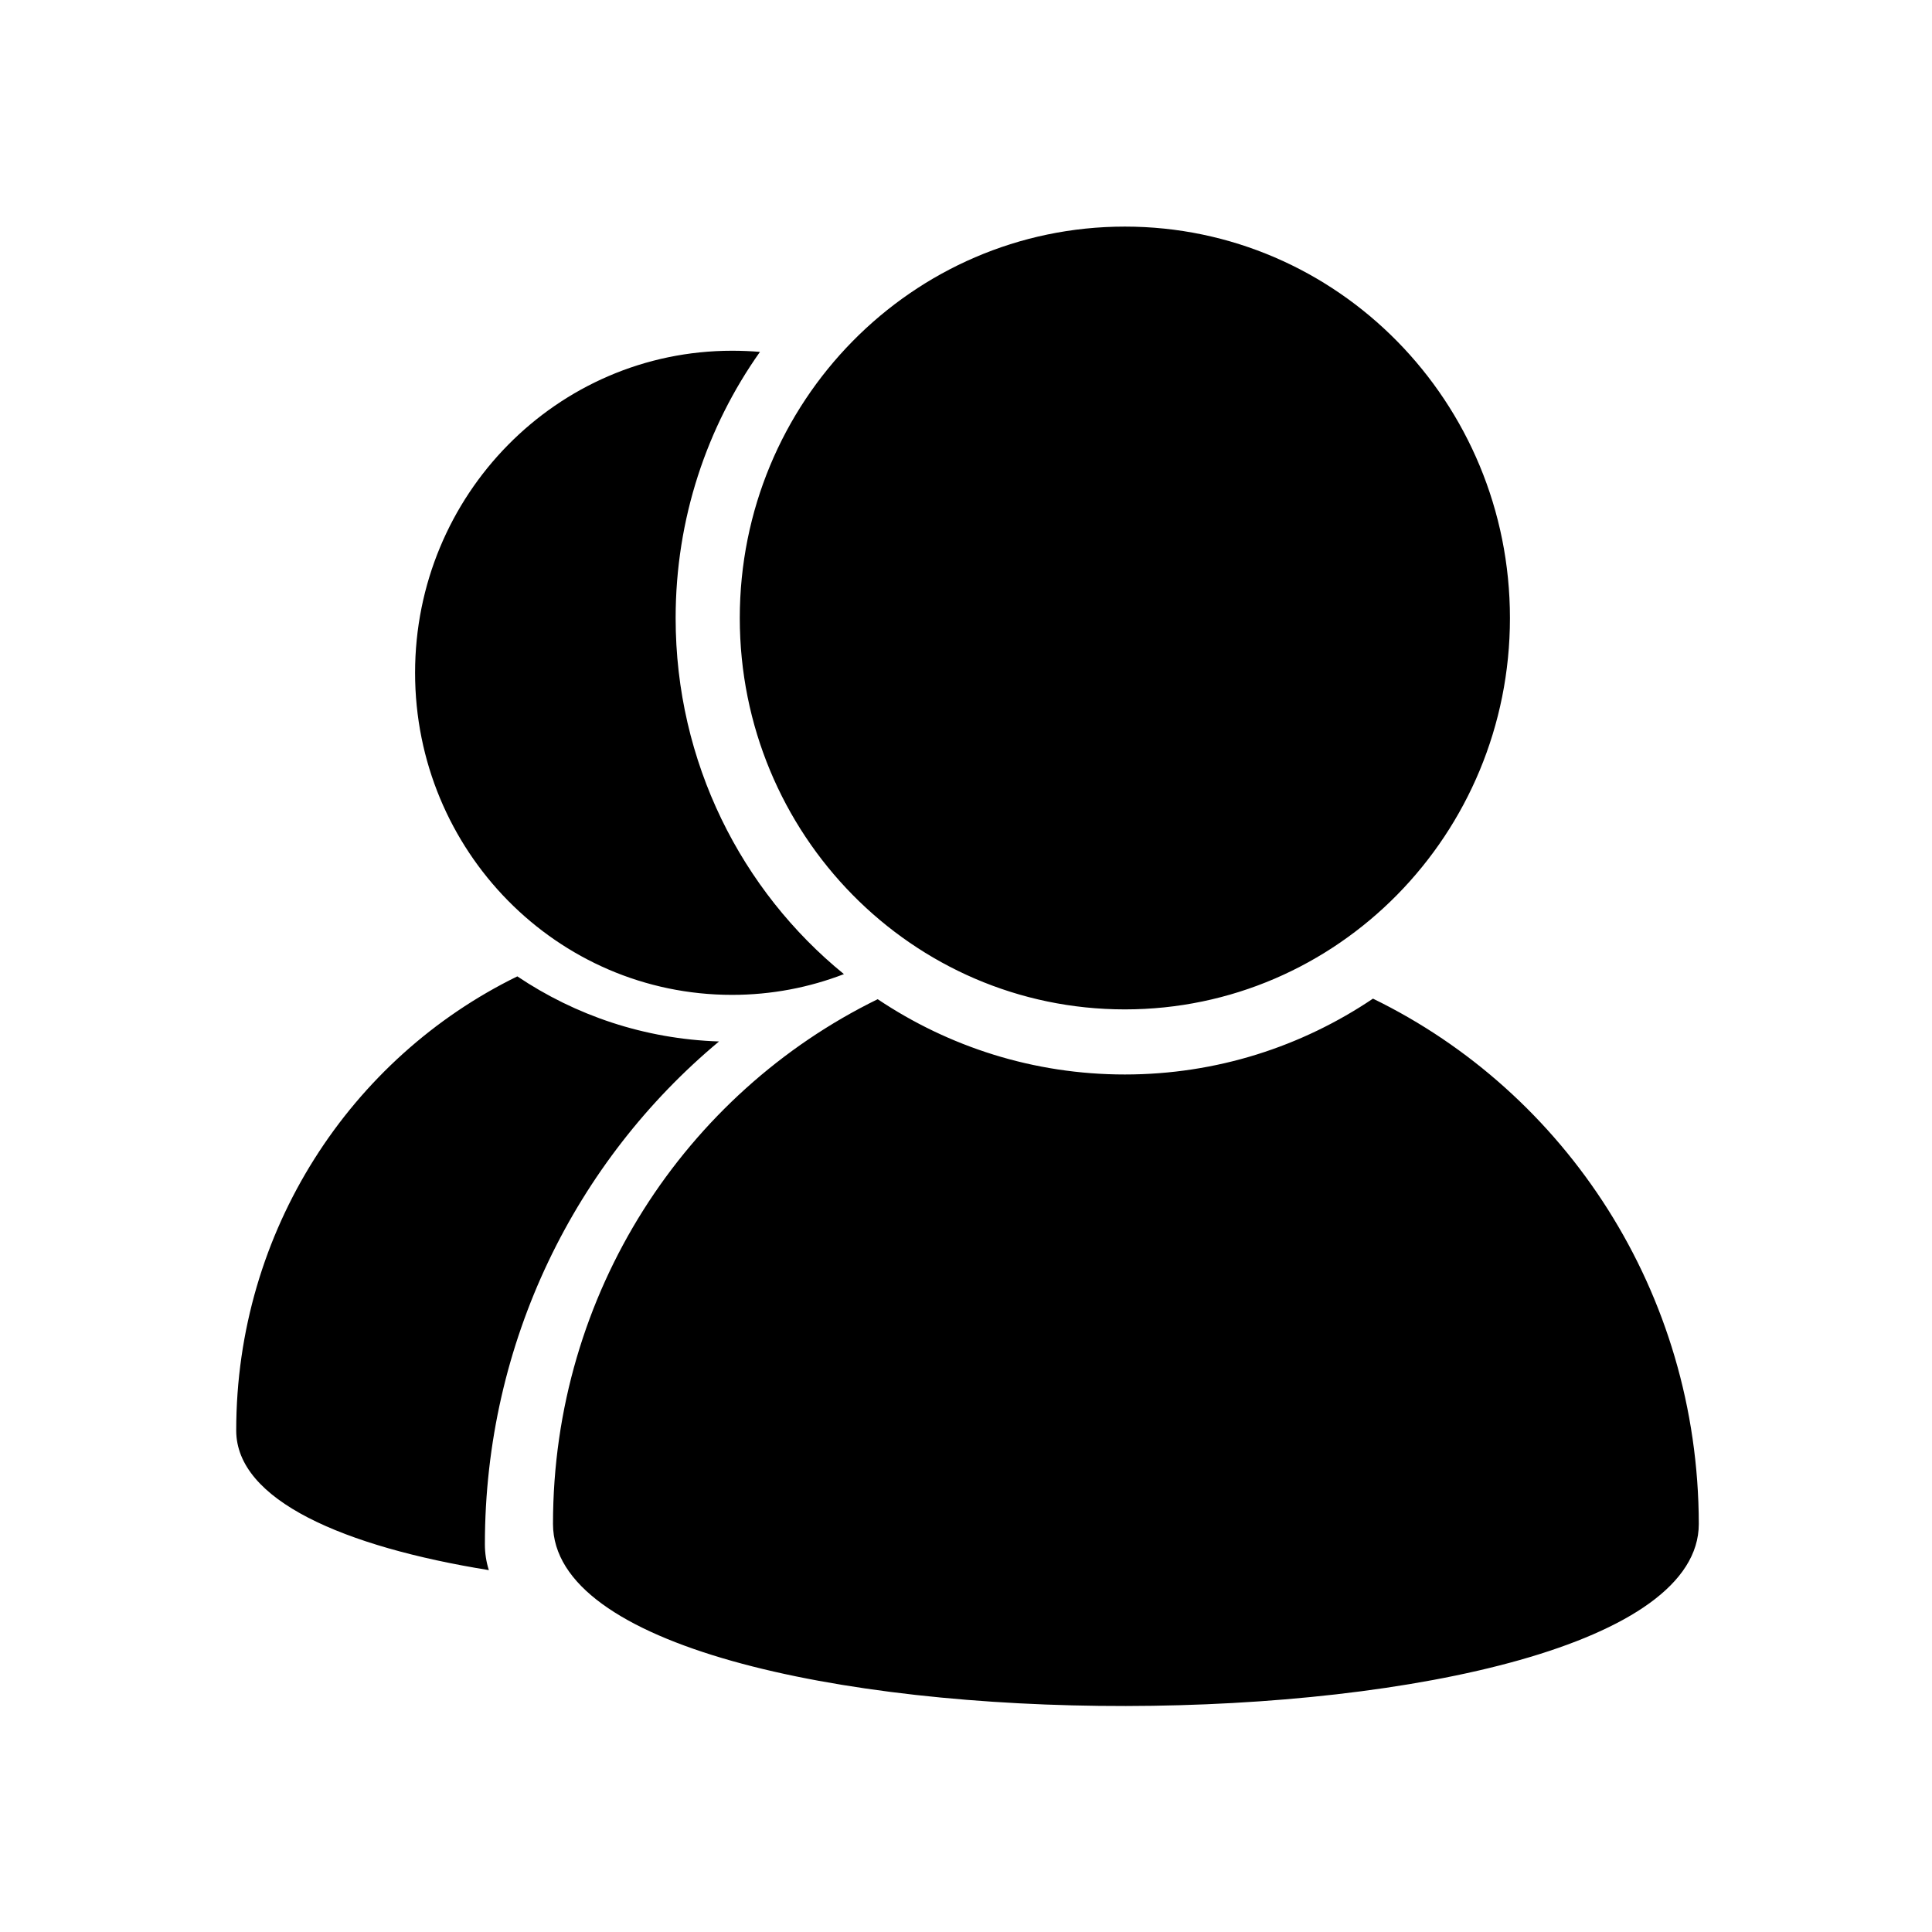 <?xml version="1.0" standalone="no"?><!DOCTYPE svg PUBLIC "-//W3C//DTD SVG 1.1//EN" "http://www.w3.org/Graphics/SVG/1.1/DTD/svg11.dtd"><svg t="1621585949521" class="icon" viewBox="0 0 1024 1024" version="1.1" xmlns="http://www.w3.org/2000/svg" p-id="35404" width="320" height="320" xmlns:xlink="http://www.w3.org/1999/xlink"><defs><style type="text/css"></style></defs><path d="M727.7 529.3c-37.7 25.4-82.9 40.2-131.5 40.2-48.4 0-93.4-14.7-131-39.9-101.8 49.8-172.1 155.6-172.1 278.1 0 129.6 607.3 127.8 607.3 0-0.2-122.8-70.6-228.7-172.7-278.4zM392.1 327.6c0-114.6 91.4-207.5 204.1-207.5S800.3 213 800.3 327.6 708.9 535 596.2 535s-204.1-92.8-204.1-207.4zM257 818.5c0 4.7 0.7 9.3 2.1 13.7-76.7-12.4-133.9-37-133.9-74 0-106 60.8-197.6 149-240.7 30.8 20.7 67.4 33.2 106.9 34.5C305.3 615.2 257 711.1 257 818.5z m101.1-490.9c0-52.7 16.6-101.4 44.7-141.1-4.9-0.4-9.8-0.6-14.8-0.6-92.8 0-168 76.4-168 170.7s75.2 170.7 168 170.7c20.9 0 40.9-3.9 59.3-11-54.3-44.2-89.2-112.3-89.2-188.7z" p-id="35405"></path></svg>